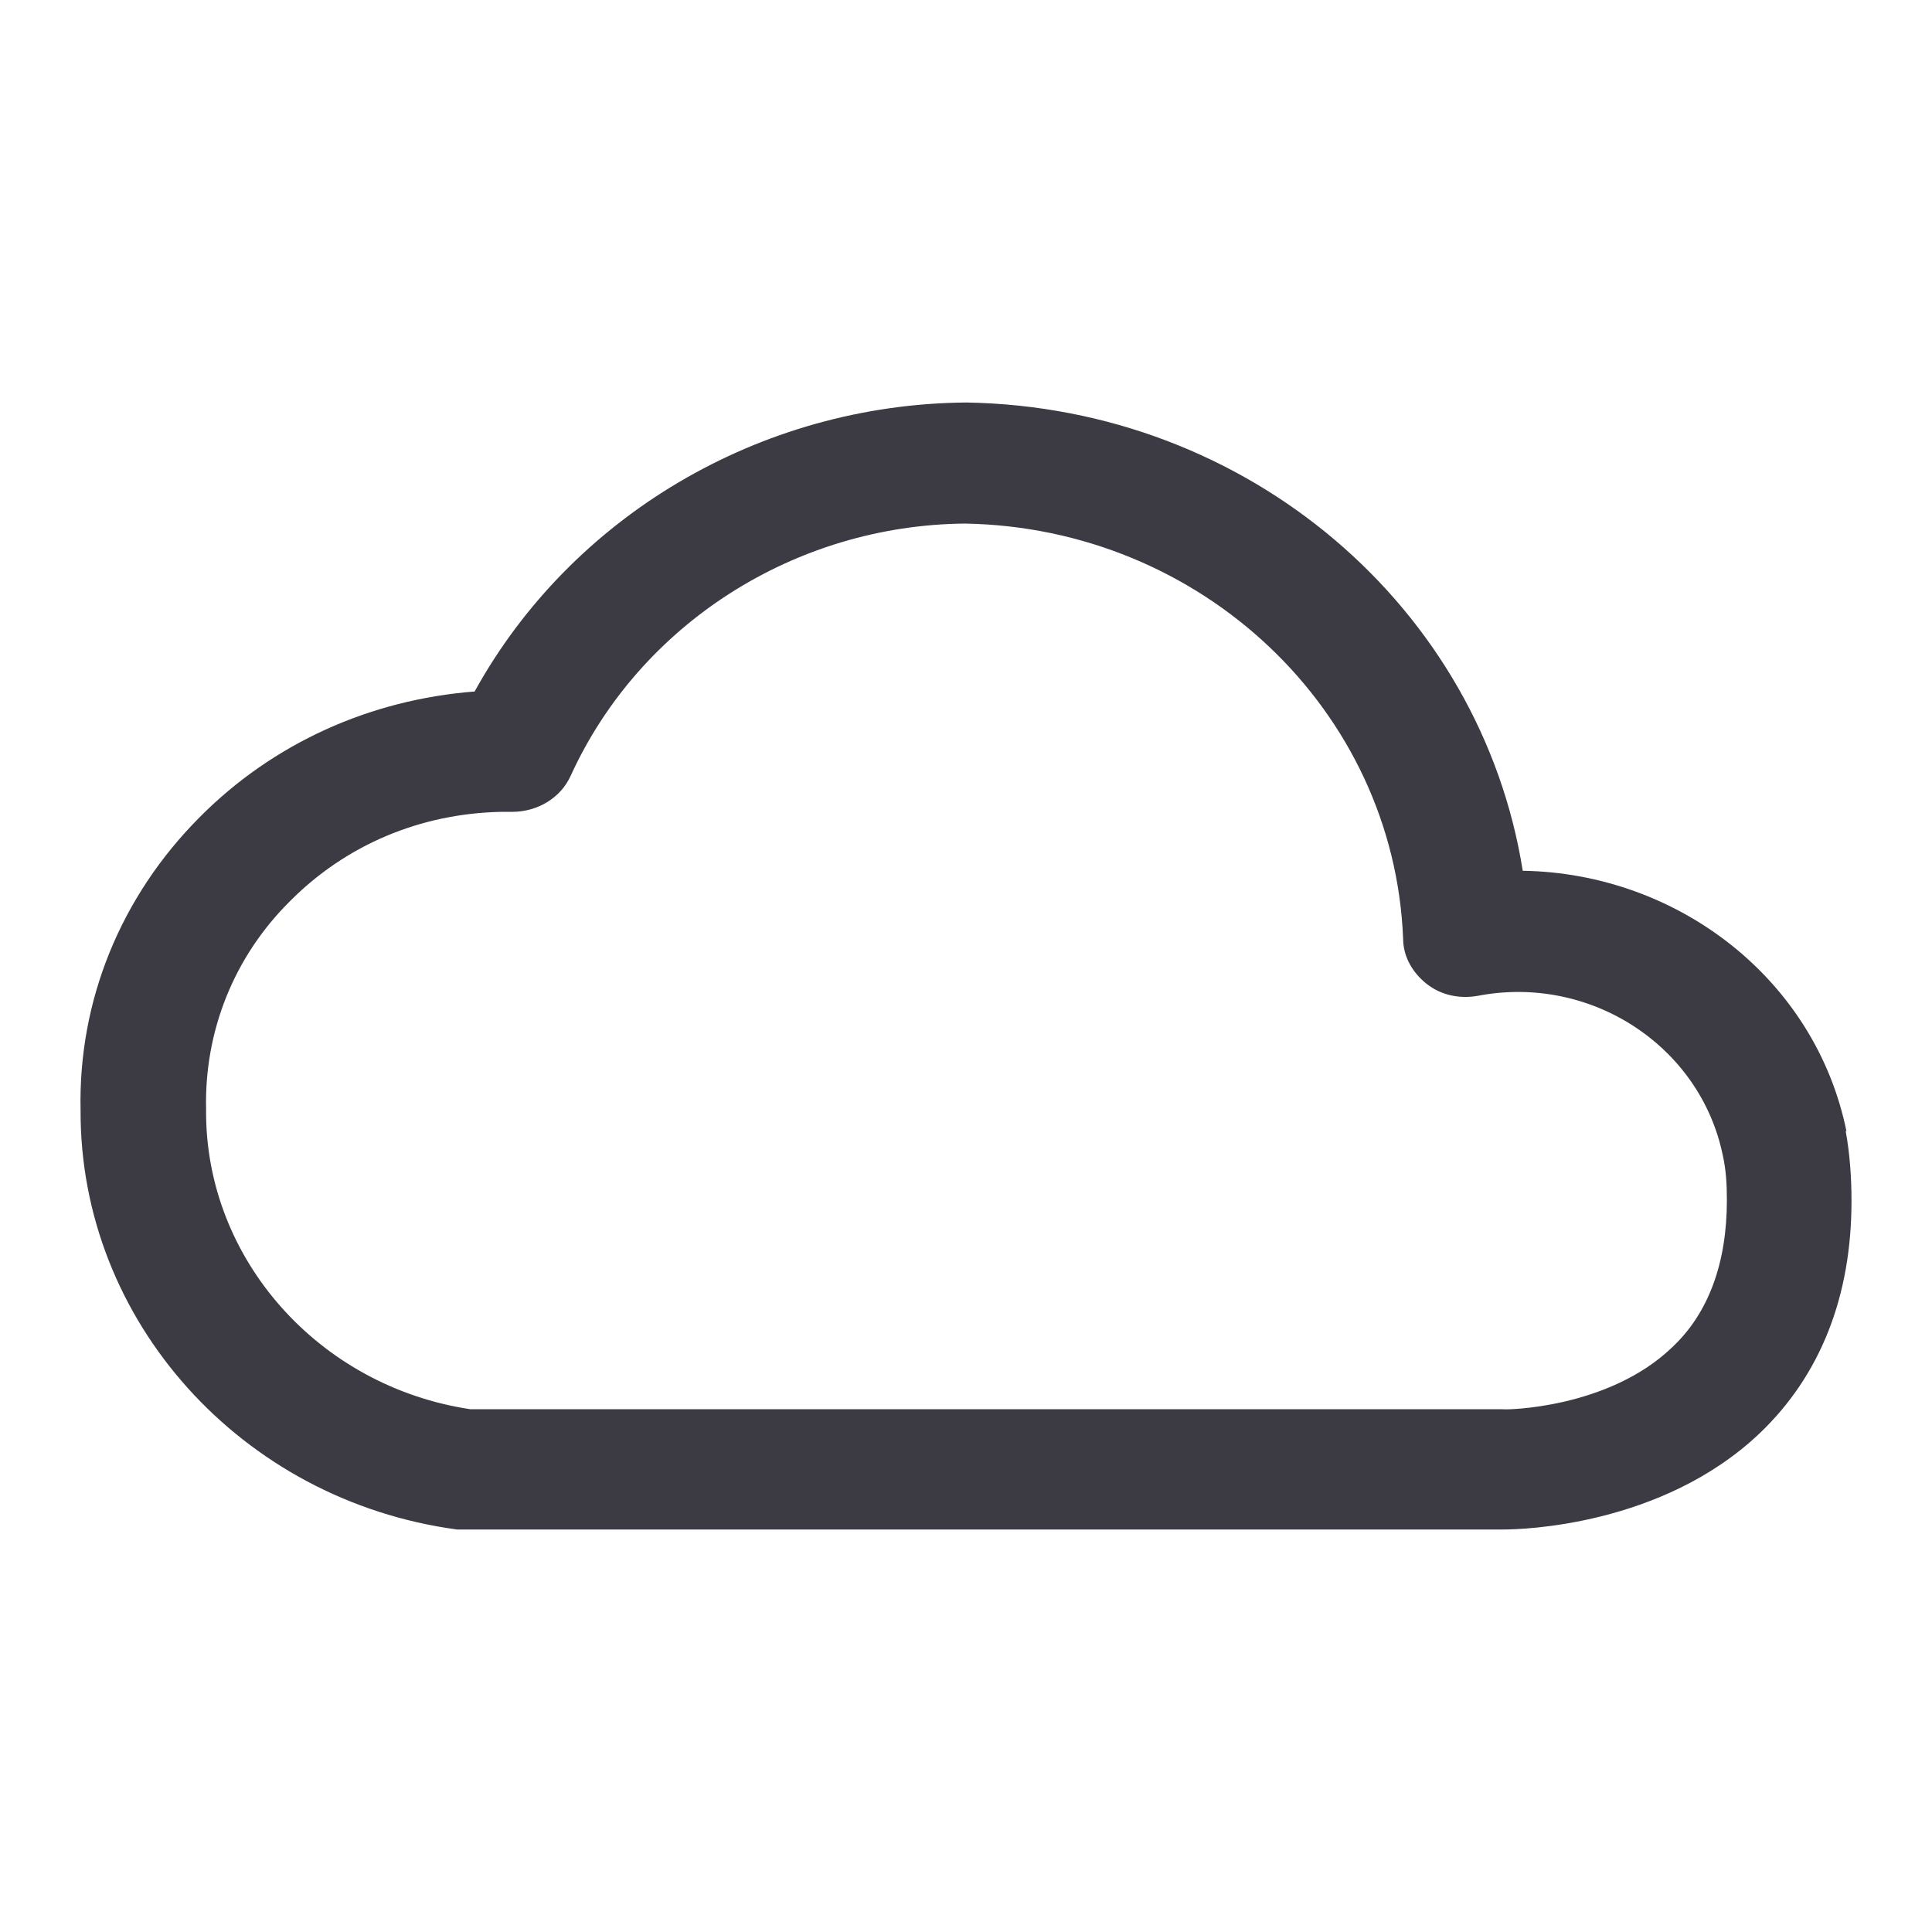 <svg width="24" height="24" viewBox="0 0 24 24" fill="none" xmlns="http://www.w3.org/2000/svg">
<g clip-path="url(#clip0_4504_344)">
<path d="M22.938 14.056C22.553 12.161 20.839 10.847 18.916 10.817C18.397 7.557 15.518 5.06 12.006 5C9.429 5.02 7.091 6.424 5.896 8.59C4.597 8.691 3.391 9.232 2.477 10.155C1.5 11.137 0.97 12.431 1.001 13.795C0.991 16.403 2.996 18.639 5.677 19C5.709 19 5.75 19 5.781 19H18.677C18.895 19 20.641 18.96 21.857 17.807C22.616 17.084 23 16.102 23 14.918C23 14.627 22.979 14.327 22.927 14.046L22.938 14.056ZM20.776 16.733C19.976 17.506 18.677 17.516 18.667 17.506H5.844C3.963 17.225 2.55 15.64 2.56 13.795V13.775C2.539 12.812 2.903 11.89 3.599 11.198C4.295 10.496 5.22 10.105 6.228 10.085H6.363C6.675 10.085 6.966 9.914 7.091 9.633C7.953 7.748 9.876 6.524 11.985 6.504C14.926 6.554 17.316 8.821 17.43 11.659C17.43 11.88 17.544 12.08 17.721 12.221C17.898 12.361 18.126 12.411 18.355 12.371C19.758 12.1 21.119 12.993 21.4 14.347C21.441 14.527 21.452 14.708 21.452 14.908C21.452 15.691 21.223 16.312 20.776 16.733Z" fill="#3C3B44"/>
</g>
<defs>
<clipPath id="clip0_4504_344">
<rect width="24" height="24" fill="white"/>
</clipPath>
</defs>
</svg>
